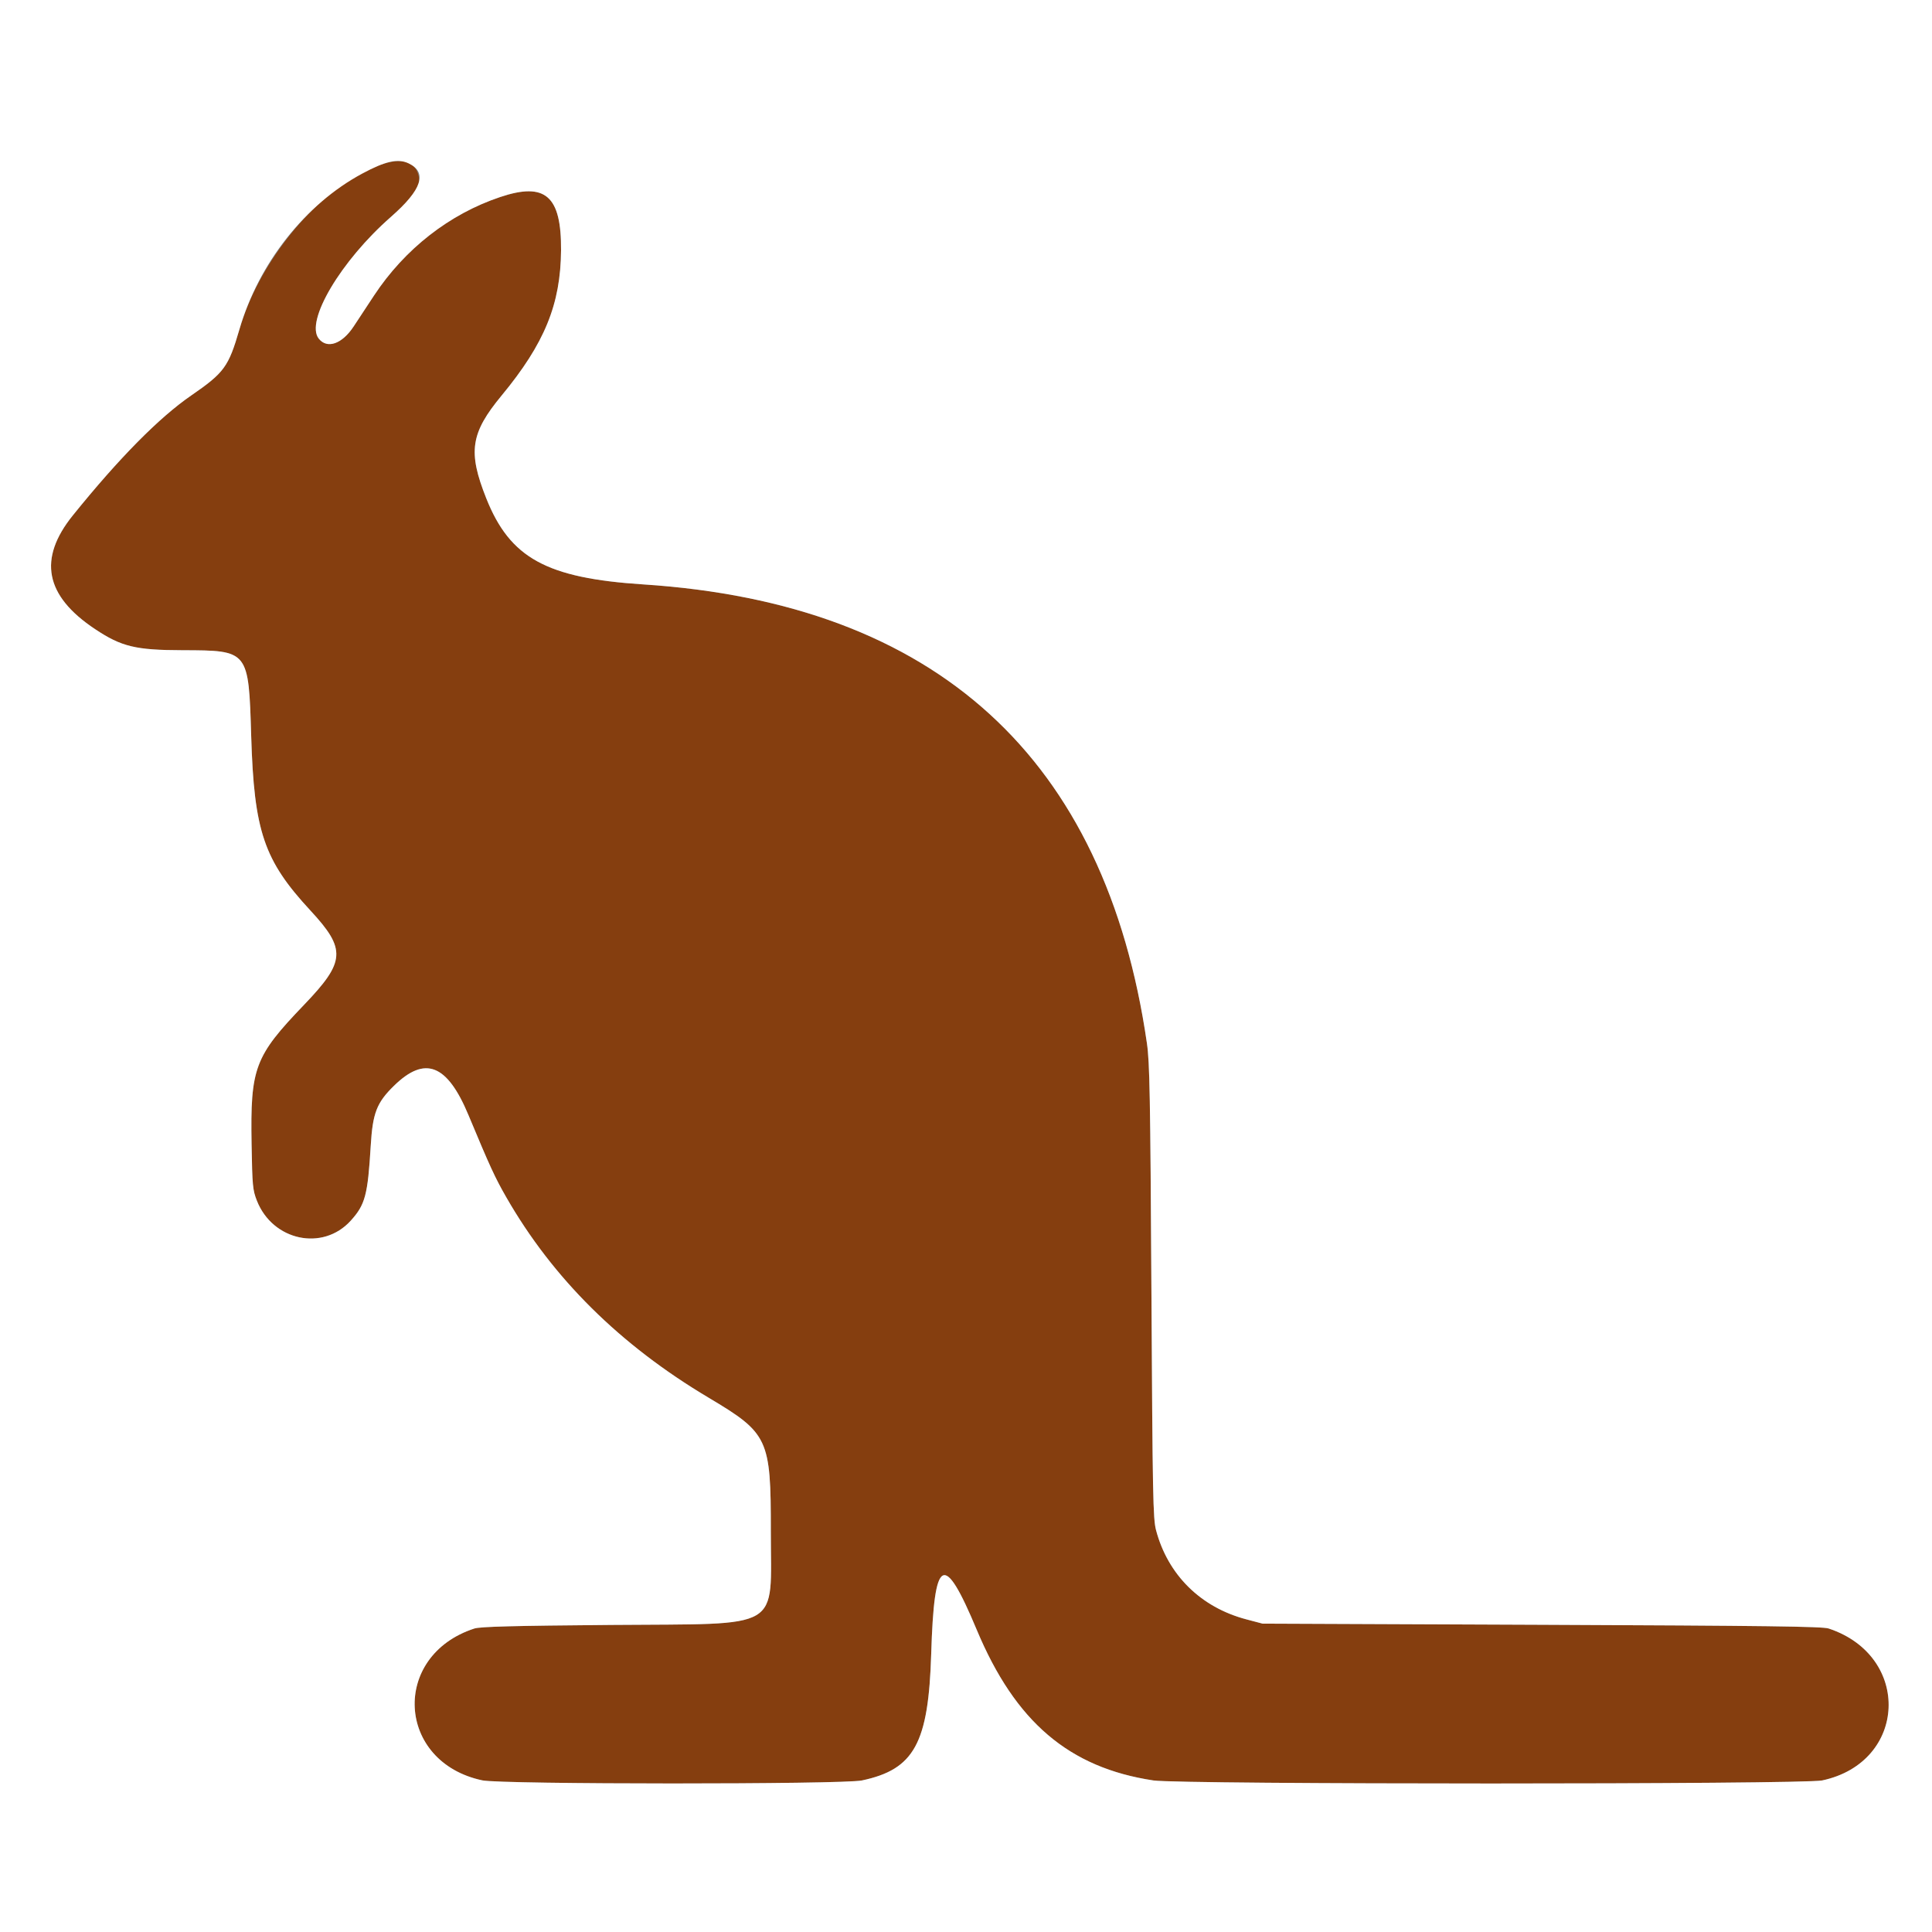 <svg id="svg" xmlns="http://www.w3.org/2000/svg" xmlns:xlink="http://www.w3.org/1999/xlink" width="400" height="400" viewBox="0, 0, 400,400" version="1.1">
    <rect x="0" y="0" width="400" height="400" fill="#808080" stroke="none"/>
    <g id="svgg">
        <path id="path0" d="M79.995 33.741 C 67.921 36.999,54.089 52.663,49.568 68.200 C 47.311 75.955,46.428 77.163,39.563 81.894 C 32.917 86.474,24.621 94.879,15.092 106.688 C 7.811 115.710,9.303 123.355,19.691 130.260 C 25.165 133.899,28.057 134.596,37.800 134.624 C 51.510 134.662,51.471 134.613,52.007 152.400 C 52.603 172.136,54.630 178.107,64.264 188.510 C 71.712 196.553,71.540 199.085,62.933 208.054 C 52.699 218.718,51.813 221.075,52.086 236.906 C 52.234 245.500,52.316 246.380,53.184 248.588 C 56.453 256.903,66.847 259.115,72.620 252.725 C 75.622 249.402,76.141 247.453,76.760 237.160 C 77.164 230.439,77.997 228.294,81.556 224.812 C 87.994 218.512,92.584 220.311,96.985 230.860 C 101.487 241.648,102.479 243.804,104.821 247.887 C 114.452 264.673,128.359 278.455,146.666 289.355 C 159.100 296.759,159.606 297.841,159.590 316.973 C 159.573 337.866,162.528 336.124,126.600 336.424 C 106.179 336.595,99.419 336.773,98.200 337.170 C 80.898 342.803,82.065 364.835,99.866 368.607 C 103.858 369.453,174.470 369.468,178.452 368.624 C 189.292 366.326,192.234 360.948,192.797 342.400 C 193.410 322.178,195.400 321.121,202.208 337.400 C 210.192 356.493,221.318 365.987,238.798 368.622 C 244.409 369.468,373.262 369.470,377.252 368.624 C 394.900 364.883,395.843 342.867,378.600 337.161 C 377.316 336.736,365.584 336.584,319.200 336.393 L 261.400 336.155 258.045 335.270 C 248.597 332.780,241.795 326.061,239.346 316.800 C 238.723 314.443,238.634 309.835,238.391 267.400 C 238.159 226.812,238.036 219.989,237.458 216.000 C 228.898 156.890,193.836 124.941,133.197 120.996 C 113.144 119.692,105.596 115.552,100.669 103.155 C 96.843 93.525,97.422 89.672,103.866 81.878 C 112.754 71.129,116.086 62.976,116.160 51.800 C 116.235 40.550,112.924 37.655,103.570 40.789 C 93.044 44.315,83.805 51.529,77.426 61.200 C 75.903 63.510,74.018 66.372,73.237 67.561 C 70.828 71.231,67.737 72.314,65.990 70.100 C 63.154 66.507,70.553 54.022,80.901 44.939 C 86.302 40.198,87.534 38.048,86.345 35.438 C 85.463 33.502,83.160 32.887,79.995 33.741 " stroke="none" fill="#853e0f" fill-rule="evenodd"></path>
        <path id="path1" d="M0.000 200.000 L 0.000 400.000 200.000 400.000 L 400.000 400.000 400.000 200.000 L 400.000 0.000 200.000 0.000 L 0.000 0.000 0.000 200.000 M84.584 33.819 C 88.548 35.700,87.369 39.262,80.901 44.939 C 70.553 54.022,63.154 66.507,65.990 70.100 C 67.737 72.314,70.828 71.231,73.237 67.561 C 74.018 66.372,75.903 63.510,77.426 61.200 C 83.805 51.529,93.044 44.315,103.570 40.789 C 112.924 37.655,116.235 40.550,116.160 51.800 C 116.086 62.976,112.754 71.129,103.866 81.878 C 97.422 89.672,96.843 93.525,100.669 103.155 C 105.596 115.552,113.144 119.692,133.197 120.996 C 193.836 124.941,228.898 156.890,237.458 216.000 C 238.036 219.989,238.159 226.812,238.391 267.400 C 238.634 309.835,238.723 314.443,239.346 316.800 C 241.795 326.061,248.597 332.780,258.045 335.270 L 261.400 336.155 319.200 336.393 C 365.584 336.584,377.316 336.736,378.600 337.161 C 395.843 342.867,394.900 364.883,377.252 368.624 C 373.262 369.470,244.409 369.468,238.798 368.622 C 221.318 365.987,210.192 356.493,202.208 337.400 C 195.400 321.121,193.410 322.178,192.797 342.400 C 192.234 360.948,189.292 366.326,178.452 368.624 C 174.470 369.468,103.858 369.453,99.866 368.607 C 82.065 364.835,80.898 342.803,98.200 337.170 C 99.419 336.773,106.179 336.595,126.600 336.424 C 162.528 336.124,159.573 337.866,159.590 316.973 C 159.606 297.841,159.100 296.759,146.666 289.355 C 128.359 278.455,114.452 264.673,104.821 247.887 C 102.479 243.804,101.487 241.648,96.985 230.860 C 92.584 220.311,87.994 218.512,81.556 224.812 C 77.997 228.294,77.164 230.439,76.760 237.160 C 76.141 247.453,75.622 249.402,72.620 252.725 C 66.847 259.115,56.453 256.903,53.184 248.588 C 52.316 246.380,52.234 245.500,52.086 236.906 C 51.813 221.075,52.699 218.718,62.933 208.054 C 71.540 199.085,71.712 196.553,64.264 188.510 C 54.630 178.107,52.603 172.136,52.007 152.400 C 51.471 134.613,51.510 134.662,37.800 134.624 C 28.057 134.596,25.165 133.899,19.691 130.260 C 9.303 123.355,7.811 115.710,15.092 106.688 C 24.621 94.879,32.917 86.474,39.563 81.894 C 46.428 77.163,47.311 75.955,49.568 68.200 C 53.546 54.530,63.206 42.276,74.995 35.944 C 79.854 33.334,82.381 32.774,84.584 33.819 " stroke="none" fill="#ffffff" fill-rule="evenodd"></path>
    </g>
</svg>